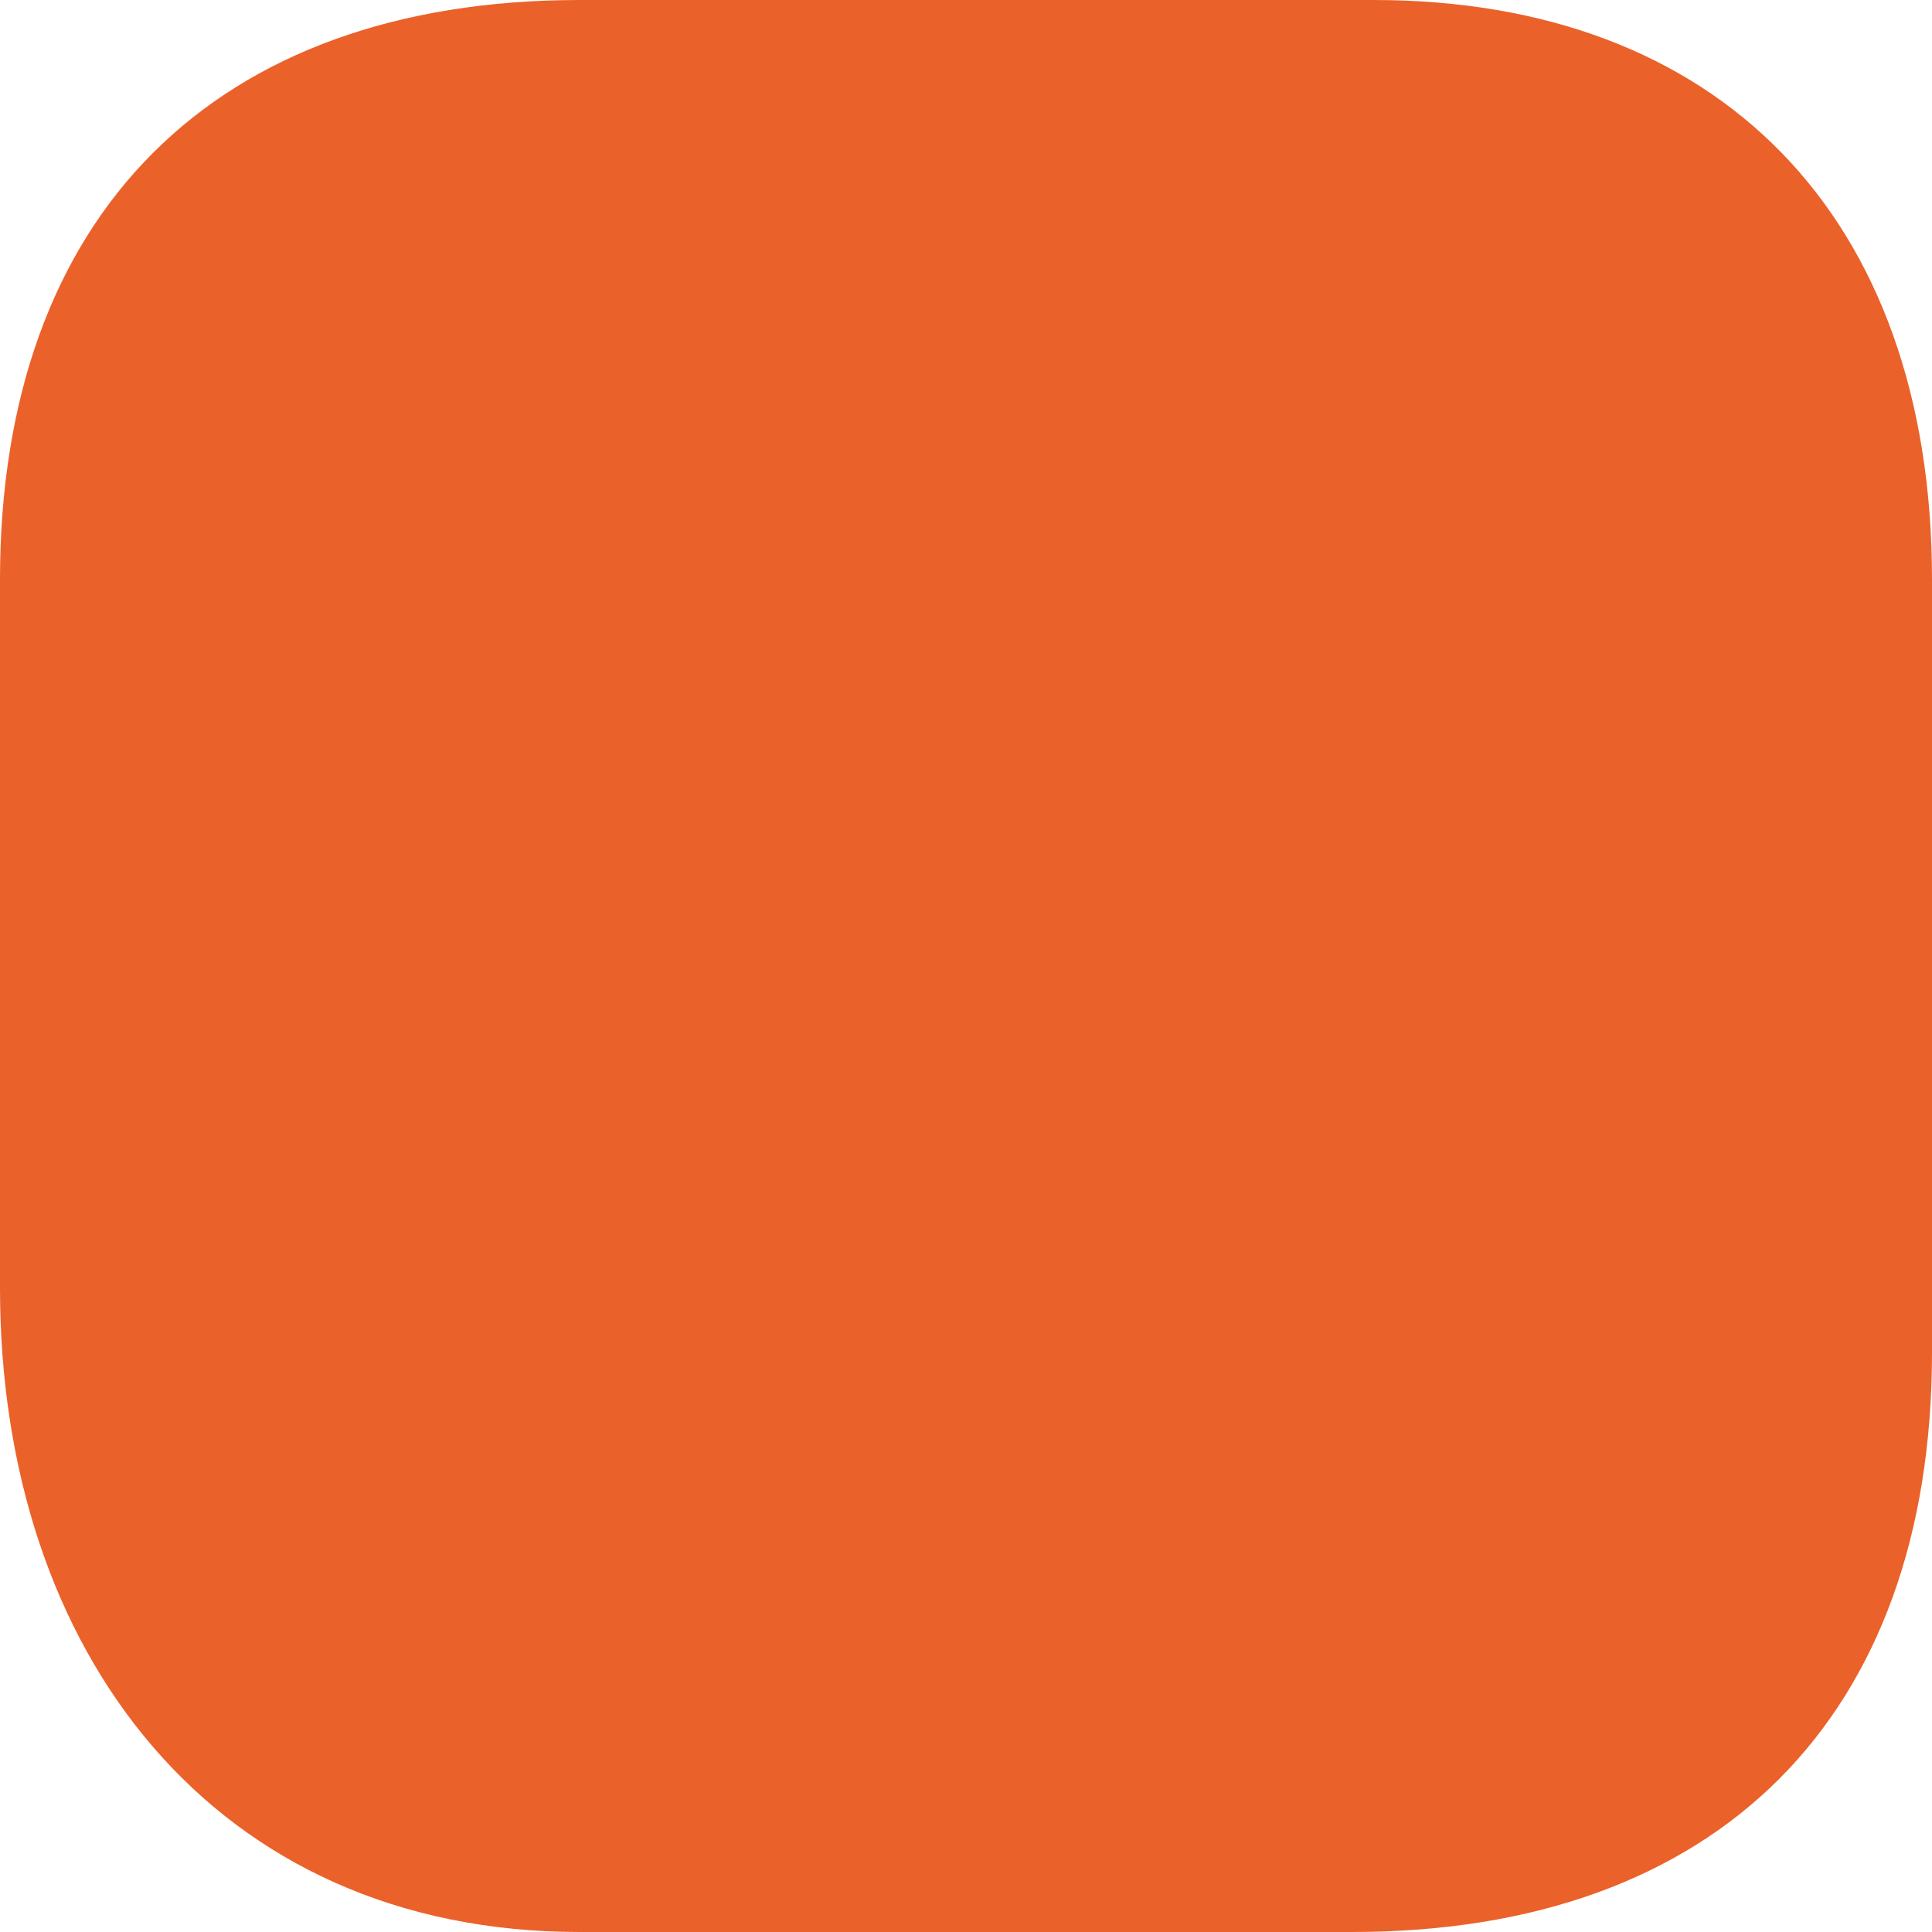 <?xml version="1.0" encoding="utf-8"?>
<!-- Generator: Adobe Illustrator 17.0.0, SVG Export Plug-In . SVG Version: 6.00 Build 0)  -->
<!DOCTYPE svg PUBLIC "-//W3C//DTD SVG 1.1//EN" "http://www.w3.org/Graphics/SVG/1.1/DTD/svg11.dtd">
<svg version="1.1" id="Ebene_1" xmlns="http://www.w3.org/2000/svg" xmlns:xlink="http://www.w3.org/1999/xlink" x="0px" y="0px"
	 width="9px" height="9px" viewBox="0 0 9 9" style="enable-background:new 0 0 9 9;" xml:space="preserve">
<style type="text/css">
	.st0{fill:#EB612A;}
</style>
<path class="st0" d="M9,6.3C9,8,8,9,6.3,9H2.7C1,9,0,7.7,0,6V2.7C0,1,1,0,2.7,0h3.7C8,0,9,1,9,2.7V6.3z"/>
</svg>
